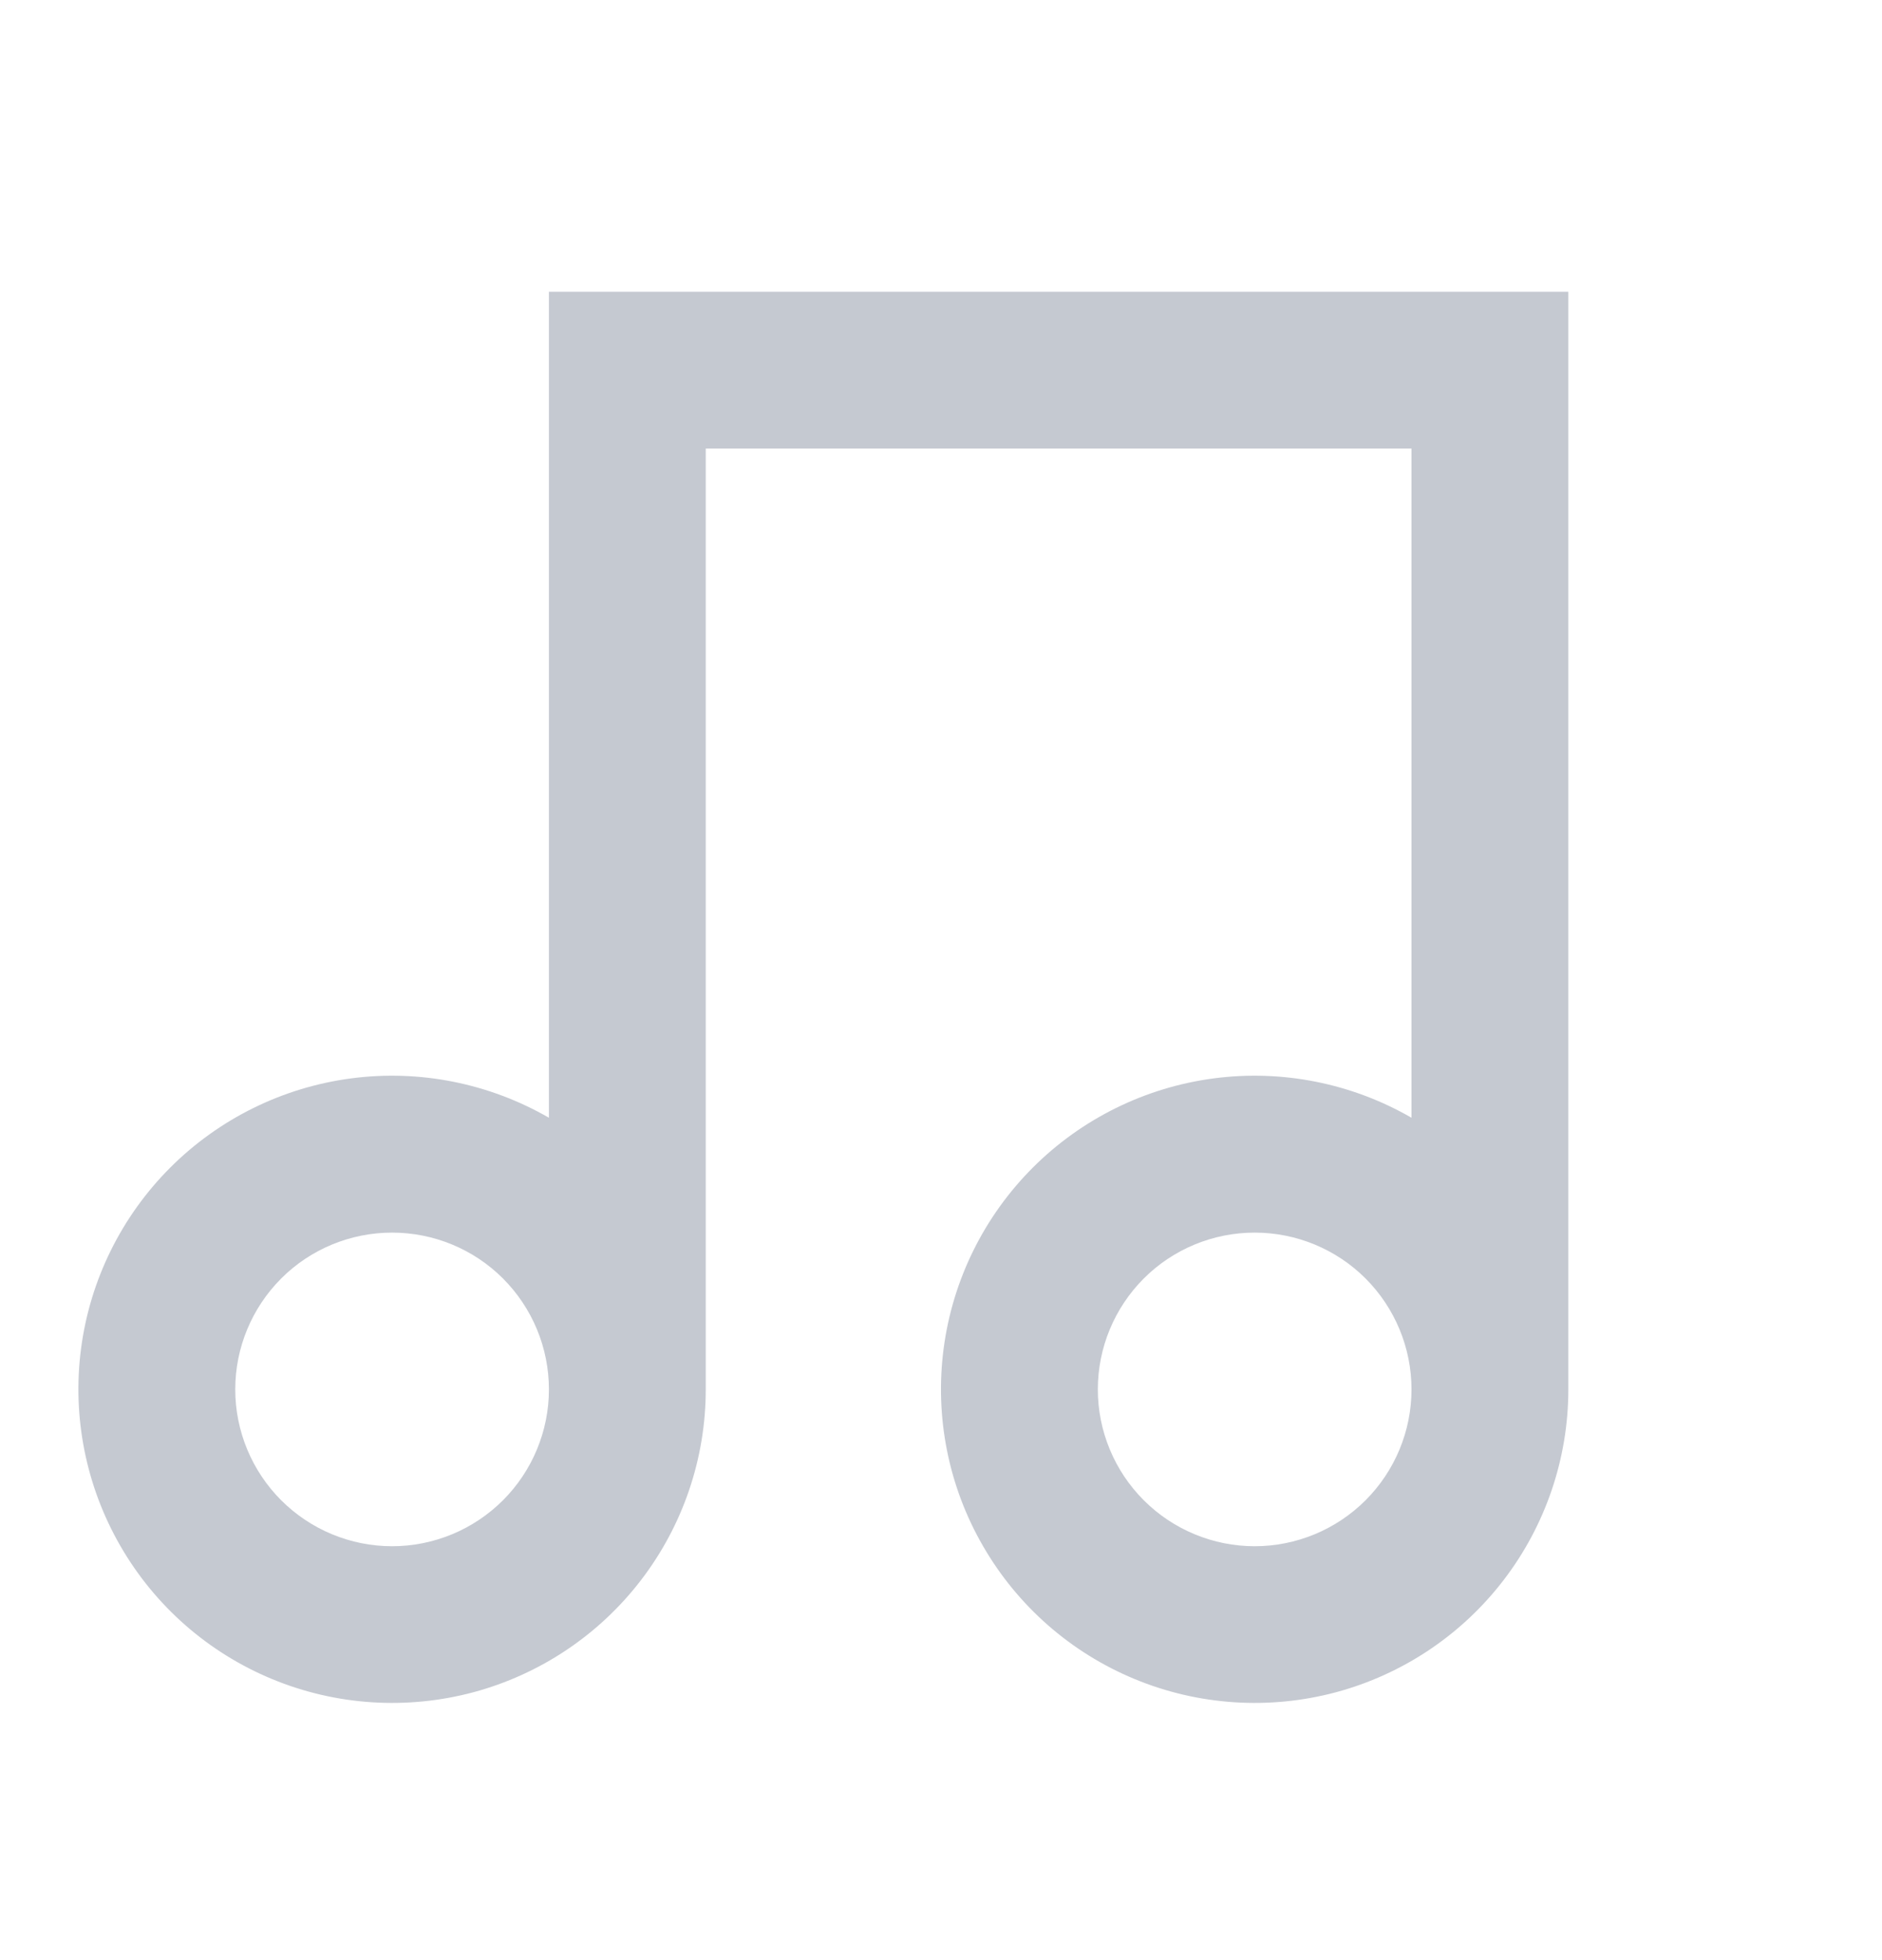 <svg width="24" height="25" viewBox="0 0 24 25" fill="none" xmlns="http://www.w3.org/2000/svg">
<g clip-path="url(#clip0_6162_116812)">
<path d="M20 3.721V17.721C20 18.601 19.709 19.457 19.173 20.155C18.637 20.854 17.885 21.356 17.035 21.584C16.184 21.811 15.282 21.752 14.469 21.415C13.655 21.078 12.976 20.482 12.536 19.719C12.095 18.957 11.919 18.07 12.034 17.197C12.149 16.324 12.549 15.514 13.172 14.891C13.794 14.269 14.605 13.869 15.478 13.754C16.351 13.639 17.238 13.816 18 14.256V5.721H9V17.721C9 18.601 8.709 19.457 8.173 20.155C7.637 20.854 6.885 21.356 6.035 21.584C5.184 21.811 4.282 21.752 3.469 21.415C2.655 21.078 1.976 20.482 1.536 19.719C1.096 18.957 0.919 18.07 1.034 17.197C1.149 16.324 1.549 15.514 2.172 14.891C2.794 14.269 3.605 13.869 4.478 13.754C5.351 13.639 6.237 13.816 7 14.256V3.721H20ZM5 19.721C5.53 19.721 6.039 19.51 6.414 19.135C6.789 18.76 7 18.251 7 17.721C7 17.19 6.789 16.682 6.414 16.306C6.039 15.931 5.53 15.721 5 15.721C4.47 15.721 3.961 15.931 3.586 16.306C3.211 16.682 3 17.19 3 17.721C3 18.251 3.211 18.76 3.586 19.135C3.961 19.51 4.47 19.721 5 19.721ZM16 19.721C16.53 19.721 17.039 19.51 17.414 19.135C17.789 18.76 18 18.251 18 17.721C18 17.19 17.789 16.682 17.414 16.306C17.039 15.931 16.53 15.721 16 15.721C15.47 15.721 14.961 15.931 14.586 16.306C14.211 16.682 14 17.19 14 17.721C14 18.251 14.211 18.76 14.586 19.135C14.961 19.51 15.47 19.721 16 19.721Z" fill="#C5C9D1"/>
</g>
<defs>
<clipPath id="clip0_6162_116812">
<rect width="24" height="24" fill="white" transform="translate(0 0.721)"/>
</clipPath>
</defs>
</svg>

